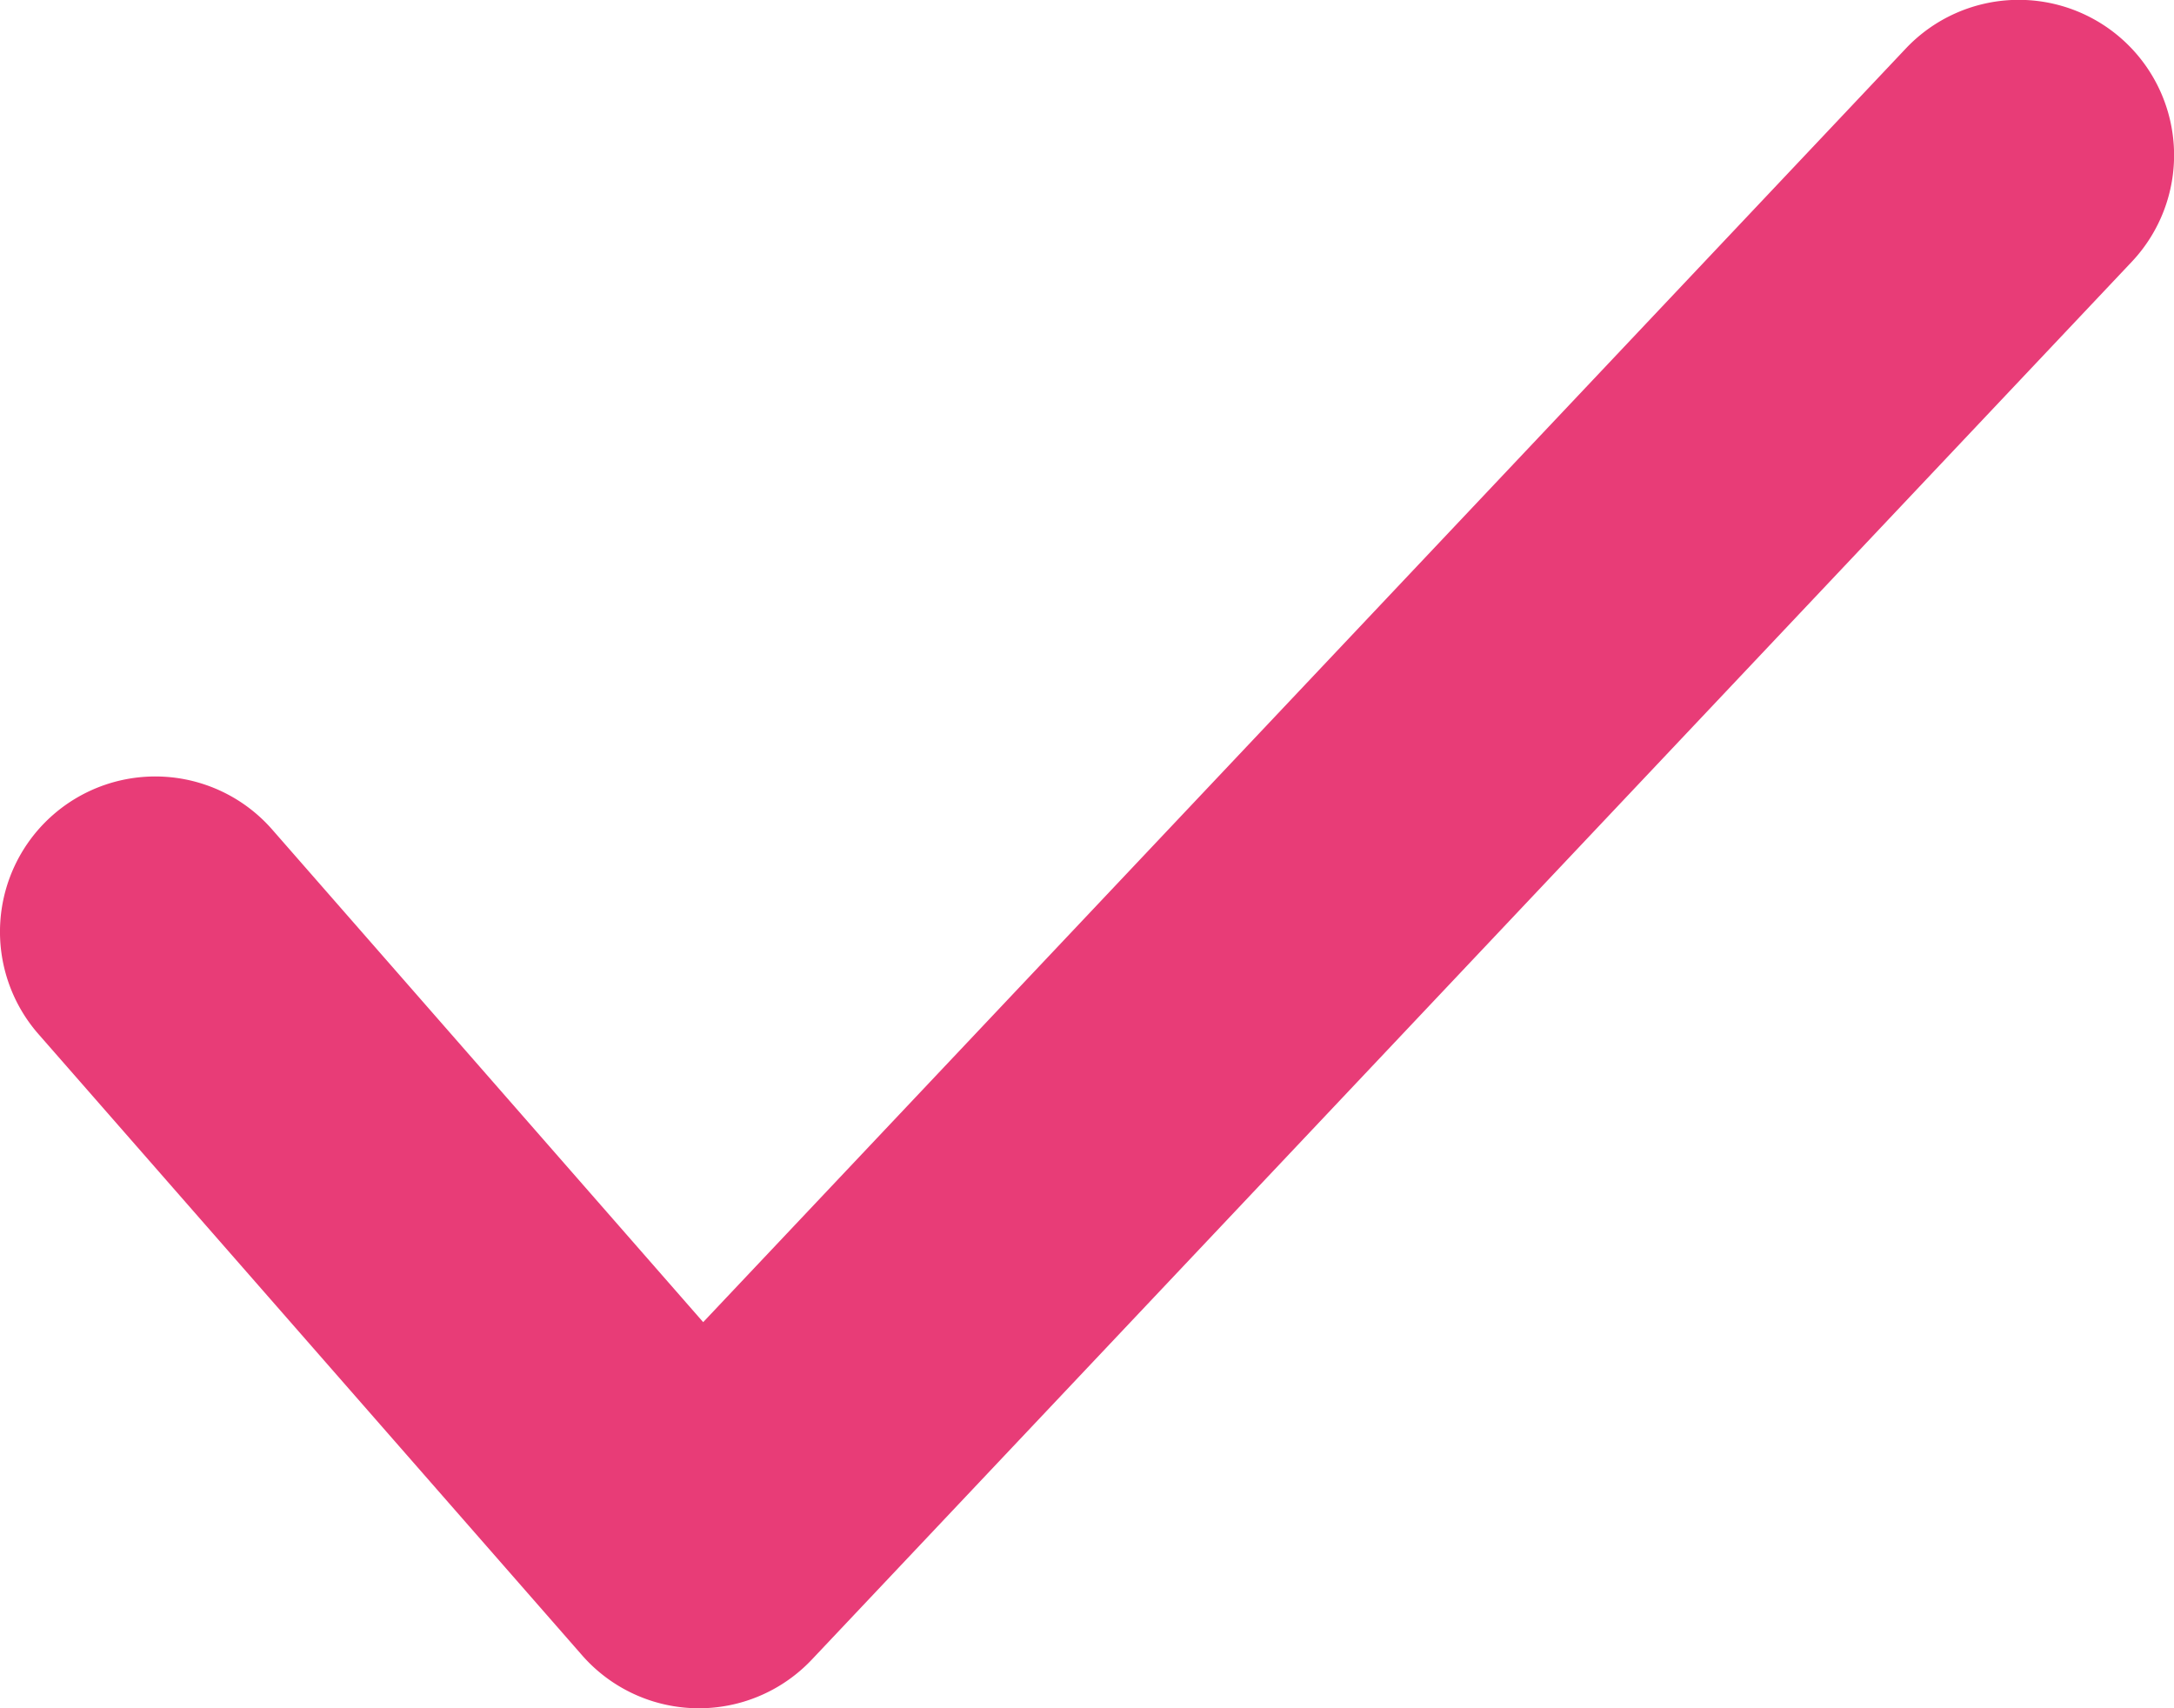 <svg xmlns="http://www.w3.org/2000/svg" width="48.888" height="38.412" viewBox="0 0 48.888 38.412">
  <path id="Path" d="M18.652,42.768a3.492,3.492,0,0,0,4.6,5.256L37.219,35.8a3.492,3.492,0,0,0,.1-5.167L5.89.953a3.492,3.492,0,0,0-4.8,5.077L29.73,33.075Z" transform="translate(48.888) rotate(90)" fill="#e83c77"/>
</svg>
